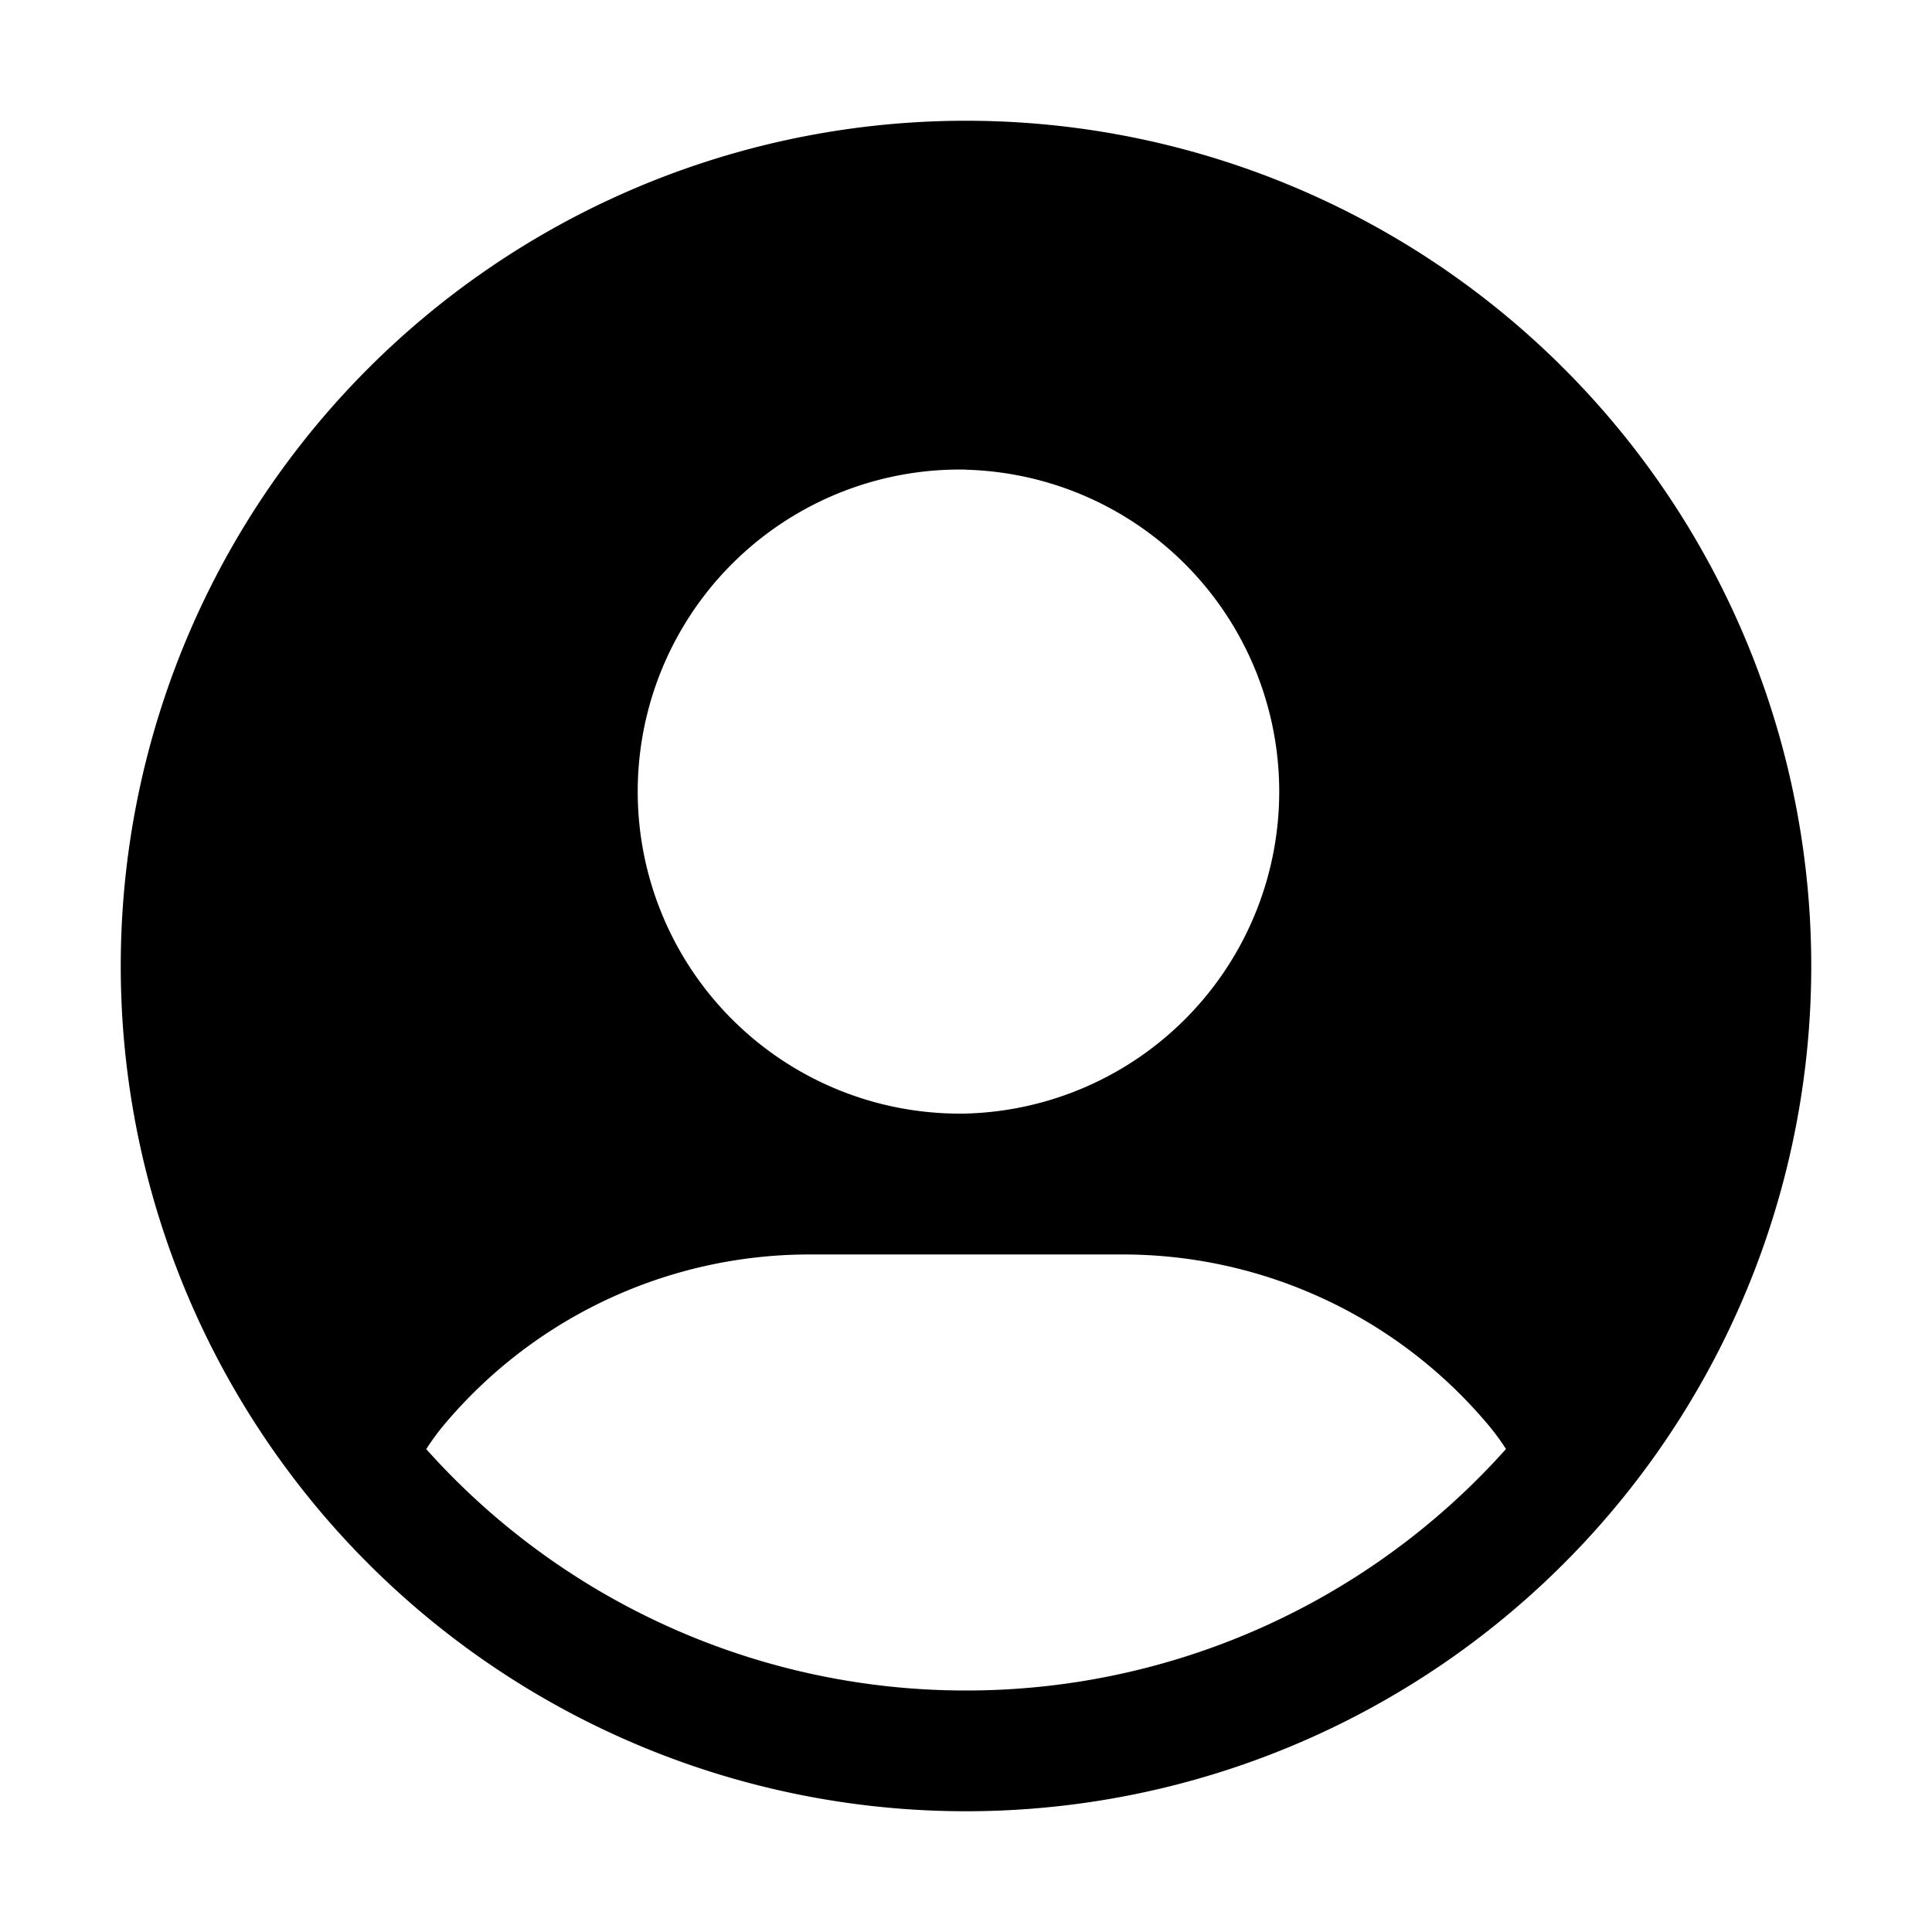 <svg xmlns="http://www.w3.org/2000/svg" width="16" height="16" fill="none" class="persona-icon" viewBox="0 0 16 16"><path fill="currentColor" fill-rule="evenodd" d="M1 8a7 7 0 1 1 14 0A7 7 0 0 1 1 8m7-4.111a2.667 2.667 0 1 0 0 5.333A2.667 2.667 0 0 0 8 3.89M12.472 12a2 2 0 0 0-.171-.228A3.95 3.95 0 0 0 9.3 10.389H6.7A3.95 3.95 0 0 0 3.7 11.773a2 2 0 0 0-.17.228A5.99 5.99 0 0 0 8 14a5.99 5.99 0 0 0 4.472-2" clip-rule="evenodd"/></svg>